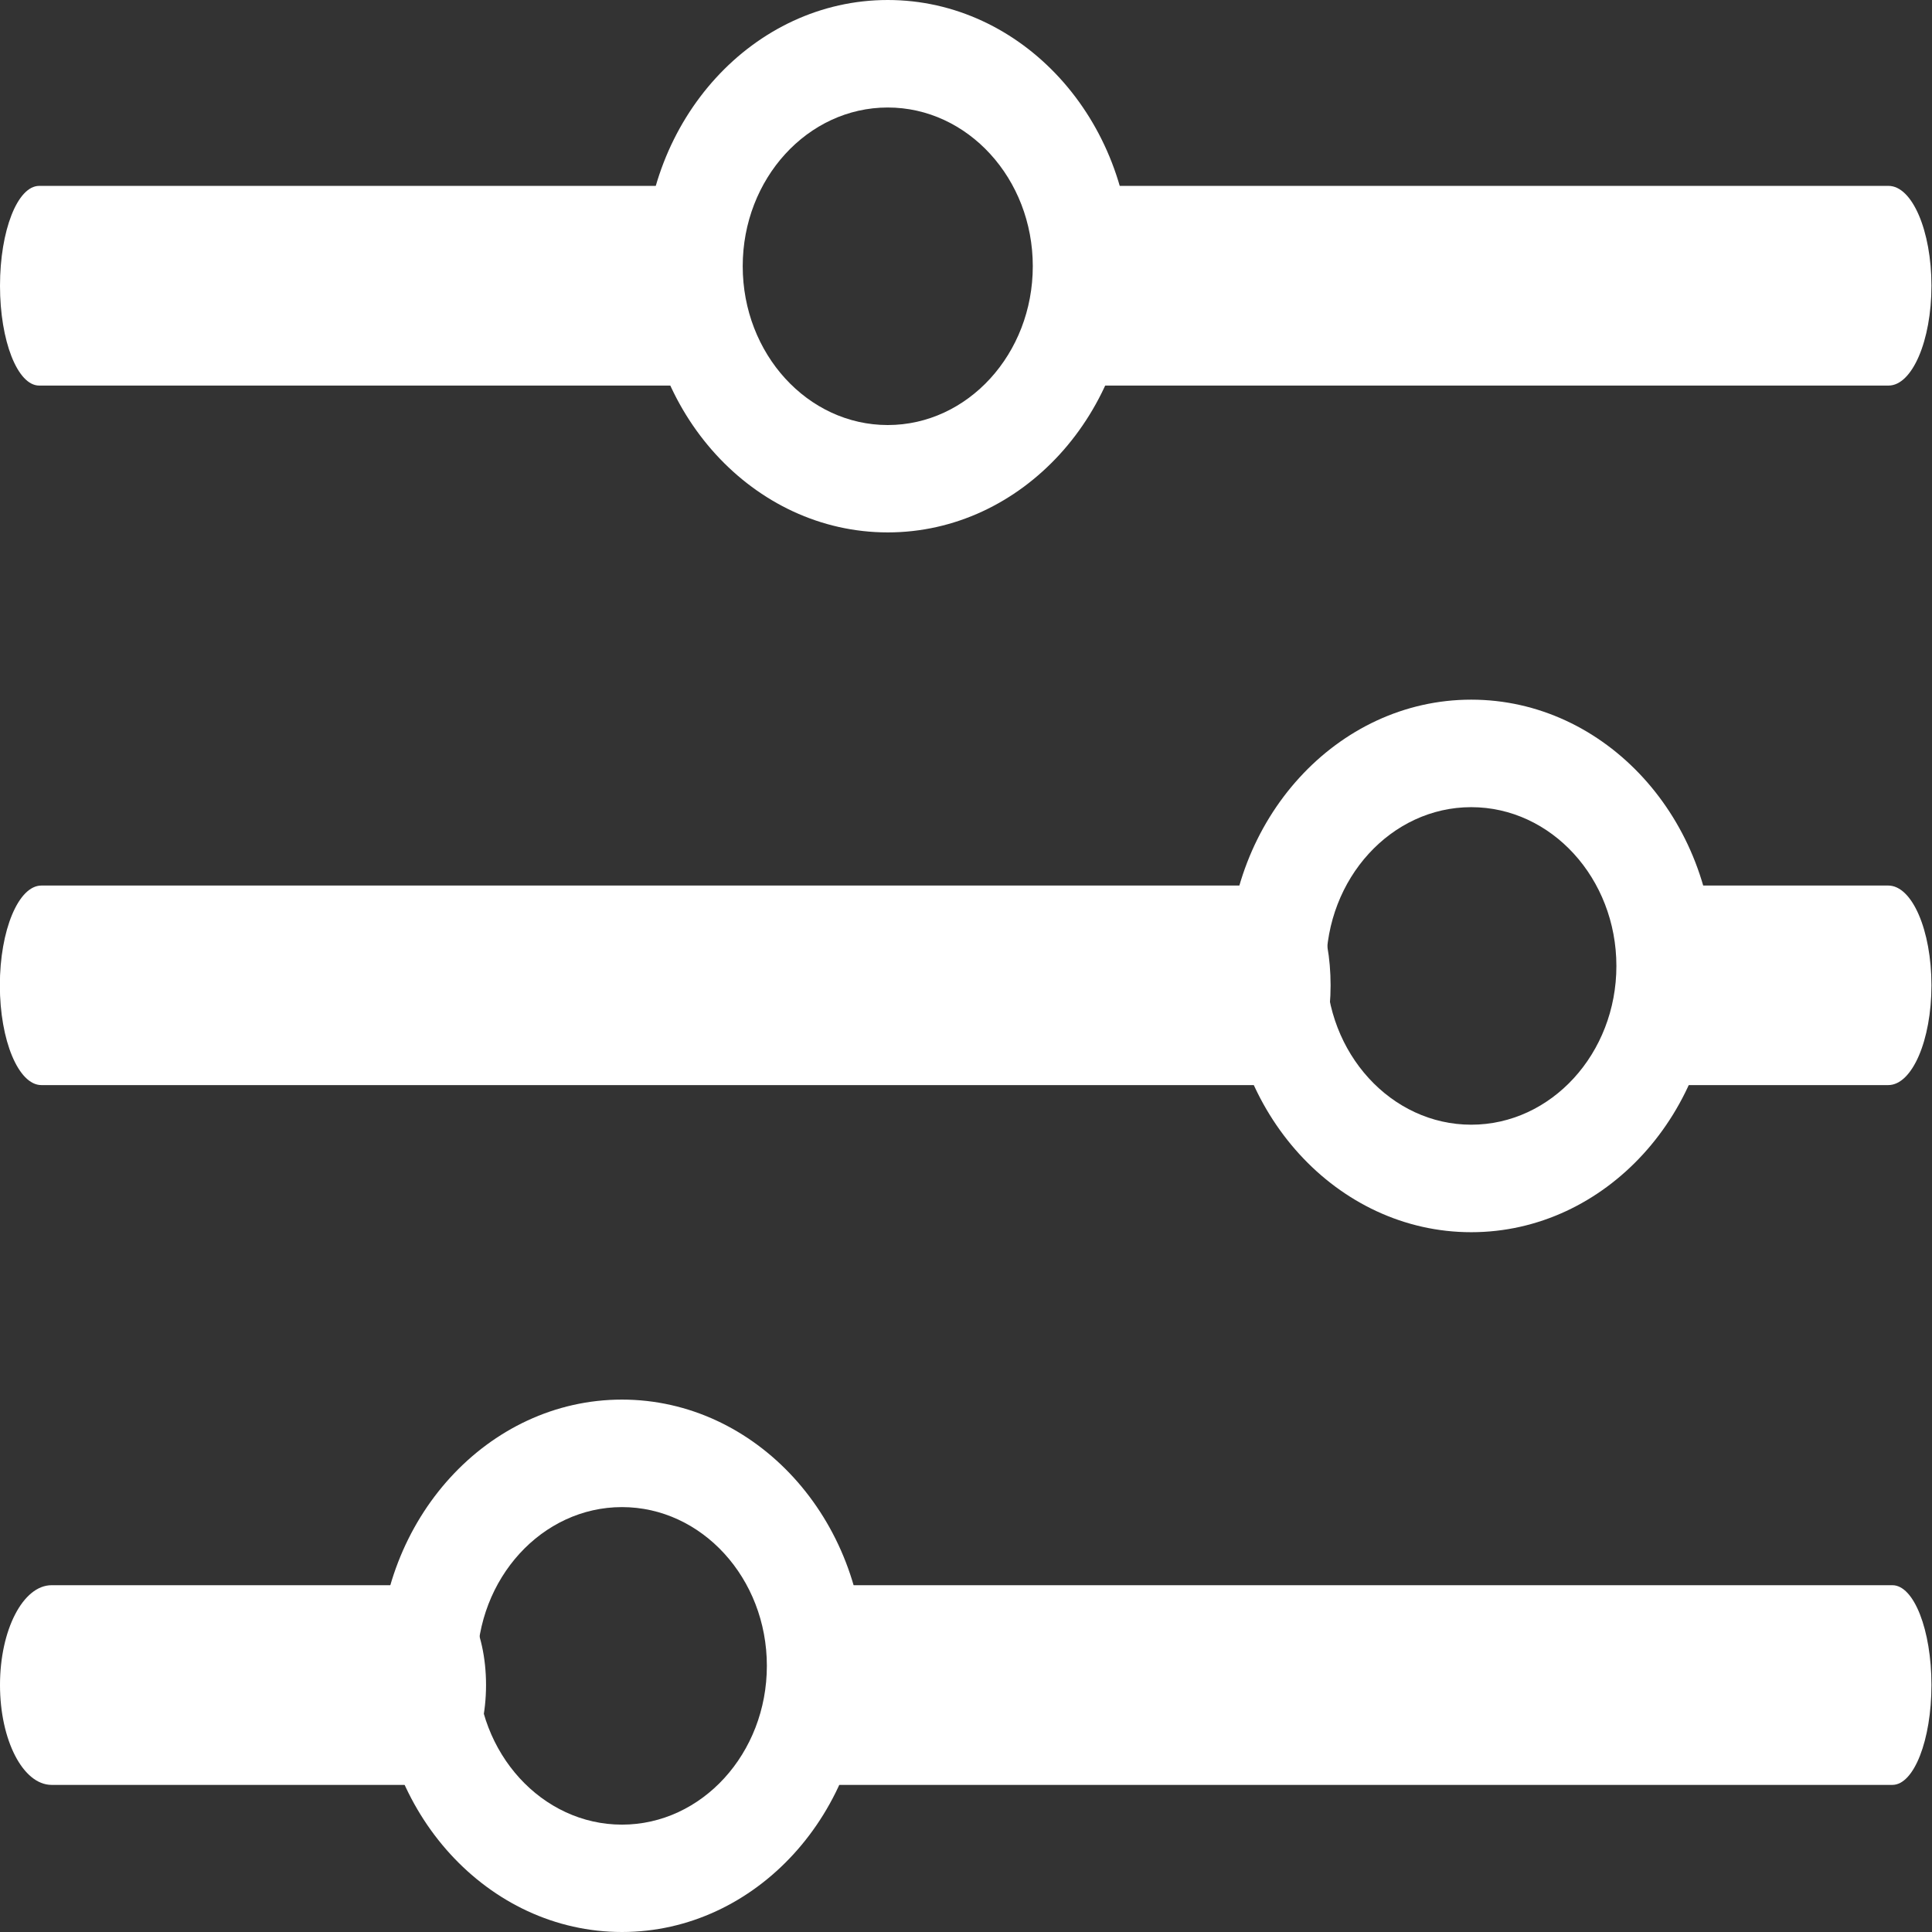 <svg width="14" height="14" viewBox="0 0 14 14" xmlns="http://www.w3.org/2000/svg" fill="white">
<rect x="0" y="0" width="14" height="14" fill="#333333" stroke="none"/>
<path d="M-0 2.071C-0 1.671 0.127 1.347 0.284 1.347L4.951 1.347C5.108 1.347 5.235 1.671 5.235 2.071C5.235 2.47 5.108 2.794 4.951 2.794L0.284 2.794C0.127 2.794 -0 2.47 -0 2.071Z" />
<path d="M5.622 12.21C5.622 11.811 5.748 11.487 5.904 11.487H13.713C13.869 11.487 13.996 11.811 13.996 12.21C13.996 12.61 13.869 12.934 13.713 12.934H5.904C5.748 12.934 5.622 12.61 5.622 12.21Z" />
<path d="M-0.001 7.14C-0.001 6.741 0.134 6.417 0.3 6.417L9.341 6.417C9.507 6.417 9.642 6.741 9.642 7.14C9.642 7.539 9.507 7.863 9.341 7.863L0.3 7.863C0.134 7.863 -0.001 7.539 -0.001 7.14Z" />
<path fill-rule="evenodd" clip-rule="evenodd" d="M10.661 5.07C9.689 5.07 8.899 5.936 8.899 6.999C8.899 8.063 9.689 8.929 10.661 8.929C11.634 8.929 12.424 8.063 12.424 6.999C12.424 5.936 11.634 5.07 10.661 5.07ZM10.661 5.849C11.241 5.849 11.713 6.365 11.713 7C11.713 7.634 11.241 8.15 10.661 8.15C10.082 8.15 9.61 7.634 9.61 7C9.61 6.365 10.082 5.849 10.661 5.849Z" />
<path fill-rule="evenodd" clip-rule="evenodd" d="M6.433 0C5.461 0 4.67 0.865 4.67 1.929C4.67 2.993 5.461 3.858 6.433 3.858C7.405 3.858 8.196 2.993 8.196 1.929C8.196 0.865 7.405 0 6.433 0ZM6.433 0.779C7.013 0.779 7.484 1.295 7.484 1.929C7.484 2.564 7.013 3.08 6.433 3.08C5.853 3.08 5.382 2.564 5.382 1.929C5.382 1.295 5.853 0.779 6.433 0.779Z" />
<path fill-rule="evenodd" clip-rule="evenodd" d="M4.507 10.142C3.536 10.142 2.746 11.007 2.746 12.071C2.746 13.135 3.536 14 4.507 14C5.478 14 6.268 13.135 6.268 12.071C6.268 11.007 5.478 10.142 4.507 10.142ZM4.507 10.921C5.086 10.921 5.557 11.437 5.557 12.071C5.557 12.706 5.086 13.222 4.507 13.222C3.928 13.222 3.457 12.706 3.457 12.071C3.457 11.437 3.928 10.921 4.507 10.921Z" />
<path d="M7.574 2.071C7.574 1.671 7.713 1.347 7.885 1.347L13.685 1.347C13.856 1.347 13.996 1.671 13.996 2.071C13.996 2.47 13.856 2.794 13.685 2.794L7.885 2.794C7.713 2.794 7.574 2.47 7.574 2.071Z" />
<path d="M11.792 7.14C11.792 6.741 11.932 6.417 12.104 6.417H13.683C13.856 6.417 13.996 6.741 13.996 7.14C13.996 7.539 13.856 7.863 13.683 7.863H12.104C11.932 7.863 11.792 7.539 11.792 7.14Z" />
<path d="M-0 12.21C-0 11.811 0.167 11.487 0.374 11.487H3.148C3.354 11.487 3.522 11.811 3.522 12.21C3.522 12.61 3.354 12.934 3.148 12.934H0.374C0.167 12.934 -0 12.61 -0 12.21Z" />
</svg>
